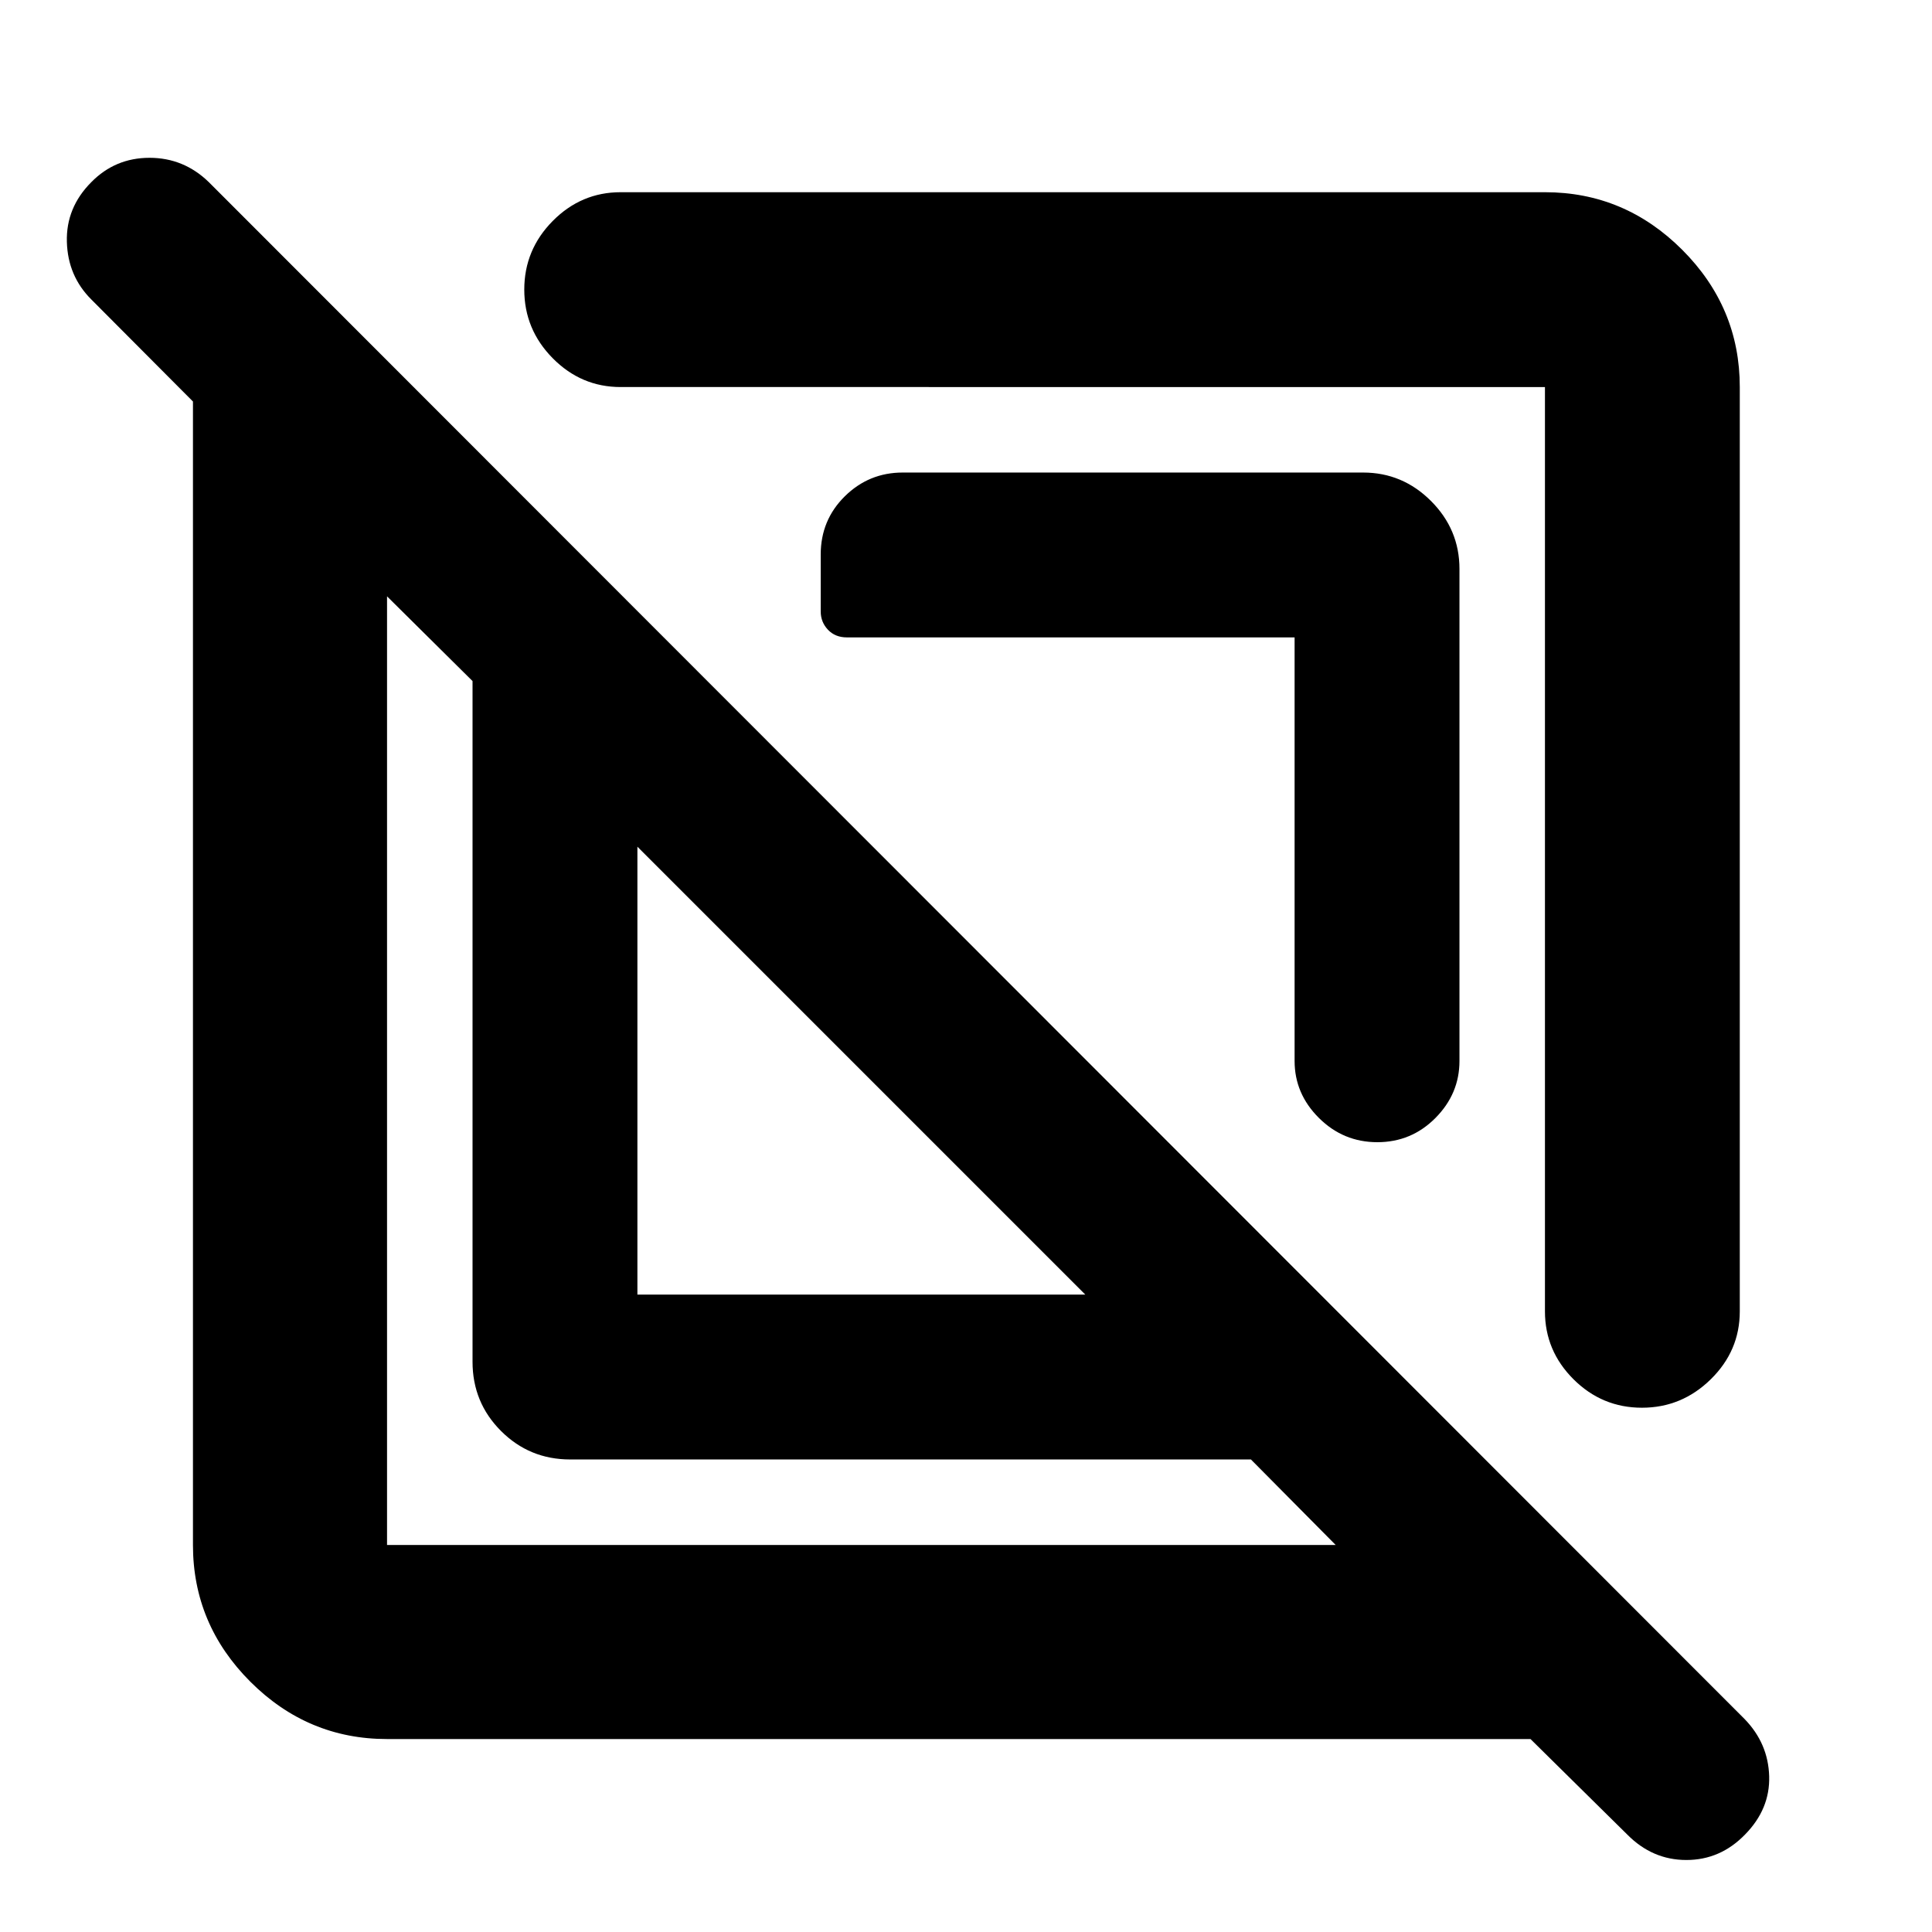 <svg xmlns="http://www.w3.org/2000/svg" height="40" viewBox="0 -960 960 960" width="40"><path d="M192.32-95.88q-39.43 0-67.94-28.5-28.5-28.51-28.5-67.94v-568.17l-50.46-50.66q-11.72-11.66-12.19-28.67-.48-17.01 12.14-29.67 11.9-12.1 28.93-12.1 17.04 0 29.47 12.1L866.9-105.8q11.72 12.09 12.19 28.38.48 16.3-11.97 28.97-12.28 12.67-29.17 12.67t-29.4-12.67l-48.06-47.43H192.32Zm0-567.8v471.36h471.36l-42.1-42.48H283.35q-20.25 0-34.4-14.15-14.15-14.15-14.15-34.4v-338.23l-42.48-42.1Zm124.4 346.96h222.56L316.72-539.28v222.56Zm408.48-360.6v244.52q0 16.29-11.94 28.32-11.94 12.03-28.86 12.03t-29.02-12.03q-12.1-12.03-12.1-28.32v-210.48H420.84q-5.84 0-9.43-3.8-3.6-3.81-3.6-9.08v-28.32q0-17.09 11.97-28.91 11.97-11.81 28.76-11.81h228.78q19.59 0 33.74 14.14 14.14 14.15 14.14 33.74Zm139.29-90.36v459.29q0 19.59-14.41 33.74-14.4 14.14-34.21 14.14-19.8 0-34-14.14-14.19-14.15-14.19-33.74v-459.29H308.39q-19.59 0-33.74-14.31-14.14-14.31-14.14-34.12 0-19.8 14.14-34.09 14.15-14.29 33.74-14.29h459.29q39.59 0 68.2 28.61t28.61 68.2ZM428.07-428.07Zm110.77-110.77Z"/></svg>